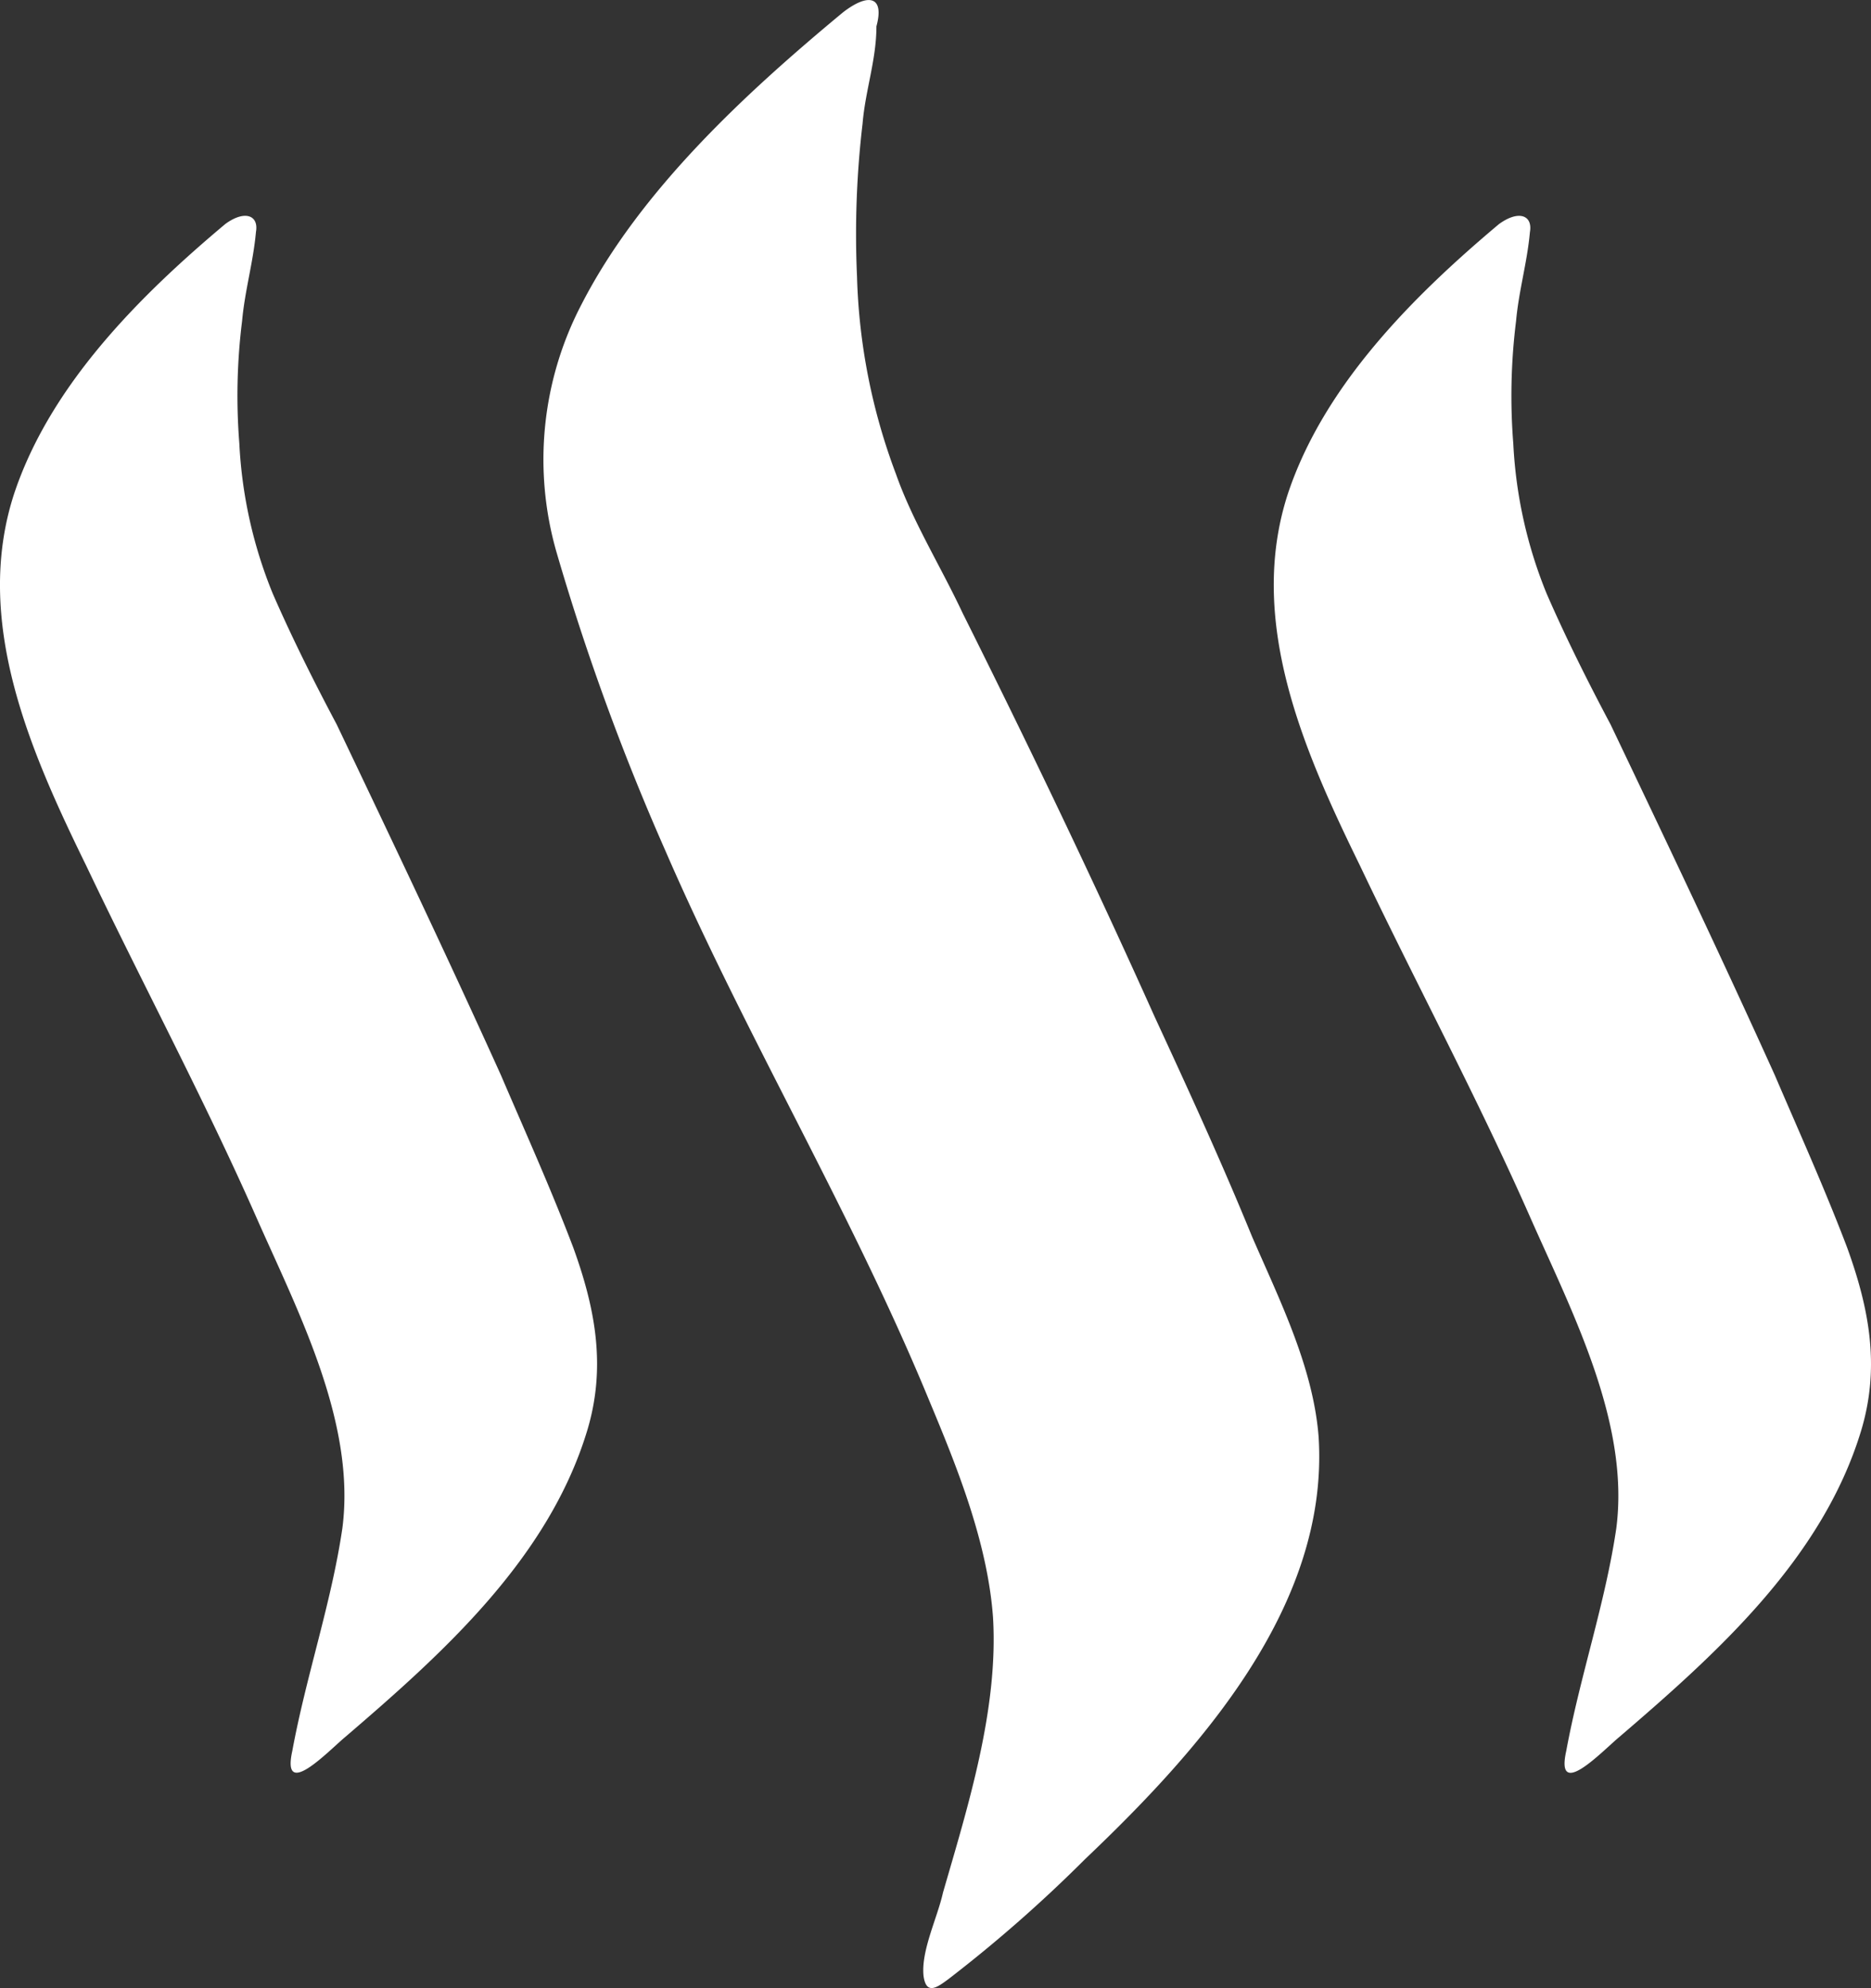 <svg xmlns="http://www.w3.org/2000/svg" width="224.901" height="238.933" viewBox="0 0 224.901 238.933">
  <rect x="0" y="0" width="224.901" height="238.933" fill="#333333" stroke="none"/>
  <g id="Steem_1_" data-name="Steem (1)" transform="translate(0.003 -0.018)">
    <path id="Path_7661" data-name="Path 7661" d="M27.117,141.1C16.751,149.785,6.051,160.485,1.7,173.536c-5.017,15.383,2,31.1,8.7,44.8,6.683,14.032,14.032,27.749,20.382,42.115,5.017,11.366,12.033,24.732,10.367,37.45-1.333,9.034-4.35,17.716-6.016,26.75-1.333,6.016,4.35,0,6.35-1.666,11.7-10.033,24.4-21.4,29.082-36.783,2.332-7.682,1-14.717-1.666-22.066-2.666-7.016-5.683-13.7-8.7-20.733-6.35-14.051-13.032-28.083-19.734-42.133-2.666-5.017-5.35-10.367-7.682-15.717A54.755,54.755,0,0,1,28.765,167.5a72.465,72.465,0,0,1,.333-14.717c.333-3.684,1.333-7.016,1.666-10.7.352-1.981-1.314-2.666-3.647-.981Zm153.112,0c-10.367,8.7-21.067,19.4-25.417,32.433-5.017,15.383,2,31.1,8.7,44.8,6.683,14.051,14.051,27.749,20.4,42.133,5.017,11.366,12.033,24.732,10.367,37.45-1.333,9.034-4.35,17.716-6.016,26.75-1.333,6.016,4.35,0,6.35-1.666,11.7-10.033,24.4-21.4,29.082-36.783,2.332-7.682,1-14.717-1.666-22.066-2.666-7.016-5.683-13.7-8.7-20.733-6.35-14.051-13.032-28.083-19.734-42.133-2.666-5.017-5.35-10.367-7.682-15.717A54.756,54.756,0,0,1,181.9,167.52a72.465,72.465,0,0,1,.333-14.717c.333-3.684,1.333-7.016,1.666-10.7.352-2-1.314-2.684-3.665-1Z" transform="translate(0 -114.191)" fill="#fff"/>
    <path id="Path_7662" data-name="Path 7662" d="M388.973,1.5c-11.7,9.7-24.4,21.4-31.433,35.1a40.265,40.265,0,0,0-3.017,29.749,287.894,287.894,0,0,0,13.032,35.765c9.7,22.4,22.4,43.466,31.766,66.2,3.351,8.016,7.016,17.049,7.682,26.083.666,11.033-3.017,22.733-6.016,33.1-.666,3.017-2.666,7.016-2.332,10.033.333,2.333,1.666,1.333,3.017.333a168.634,168.634,0,0,0,16.383-14.384c13.7-13.032,29.415-30.434,28.083-50.815-.666-8.367-4.684-16.383-8.016-24.065-3.684-9.015-7.682-17.7-11.7-26.4-7.349-16.383-15.05-32.433-23.066-48.483-2.666-5.683-6.016-11.033-8.016-16.716a72.8,72.8,0,0,1-4.684-23.732,113.087,113.087,0,0,1,.666-18.382c.333-4.017,1.666-7.682,1.666-11.7,1-3.684-1-4.017-4.017-1.685Z" transform="translate(-287.642)" fill="#fff"/>
  </g>
</svg>
